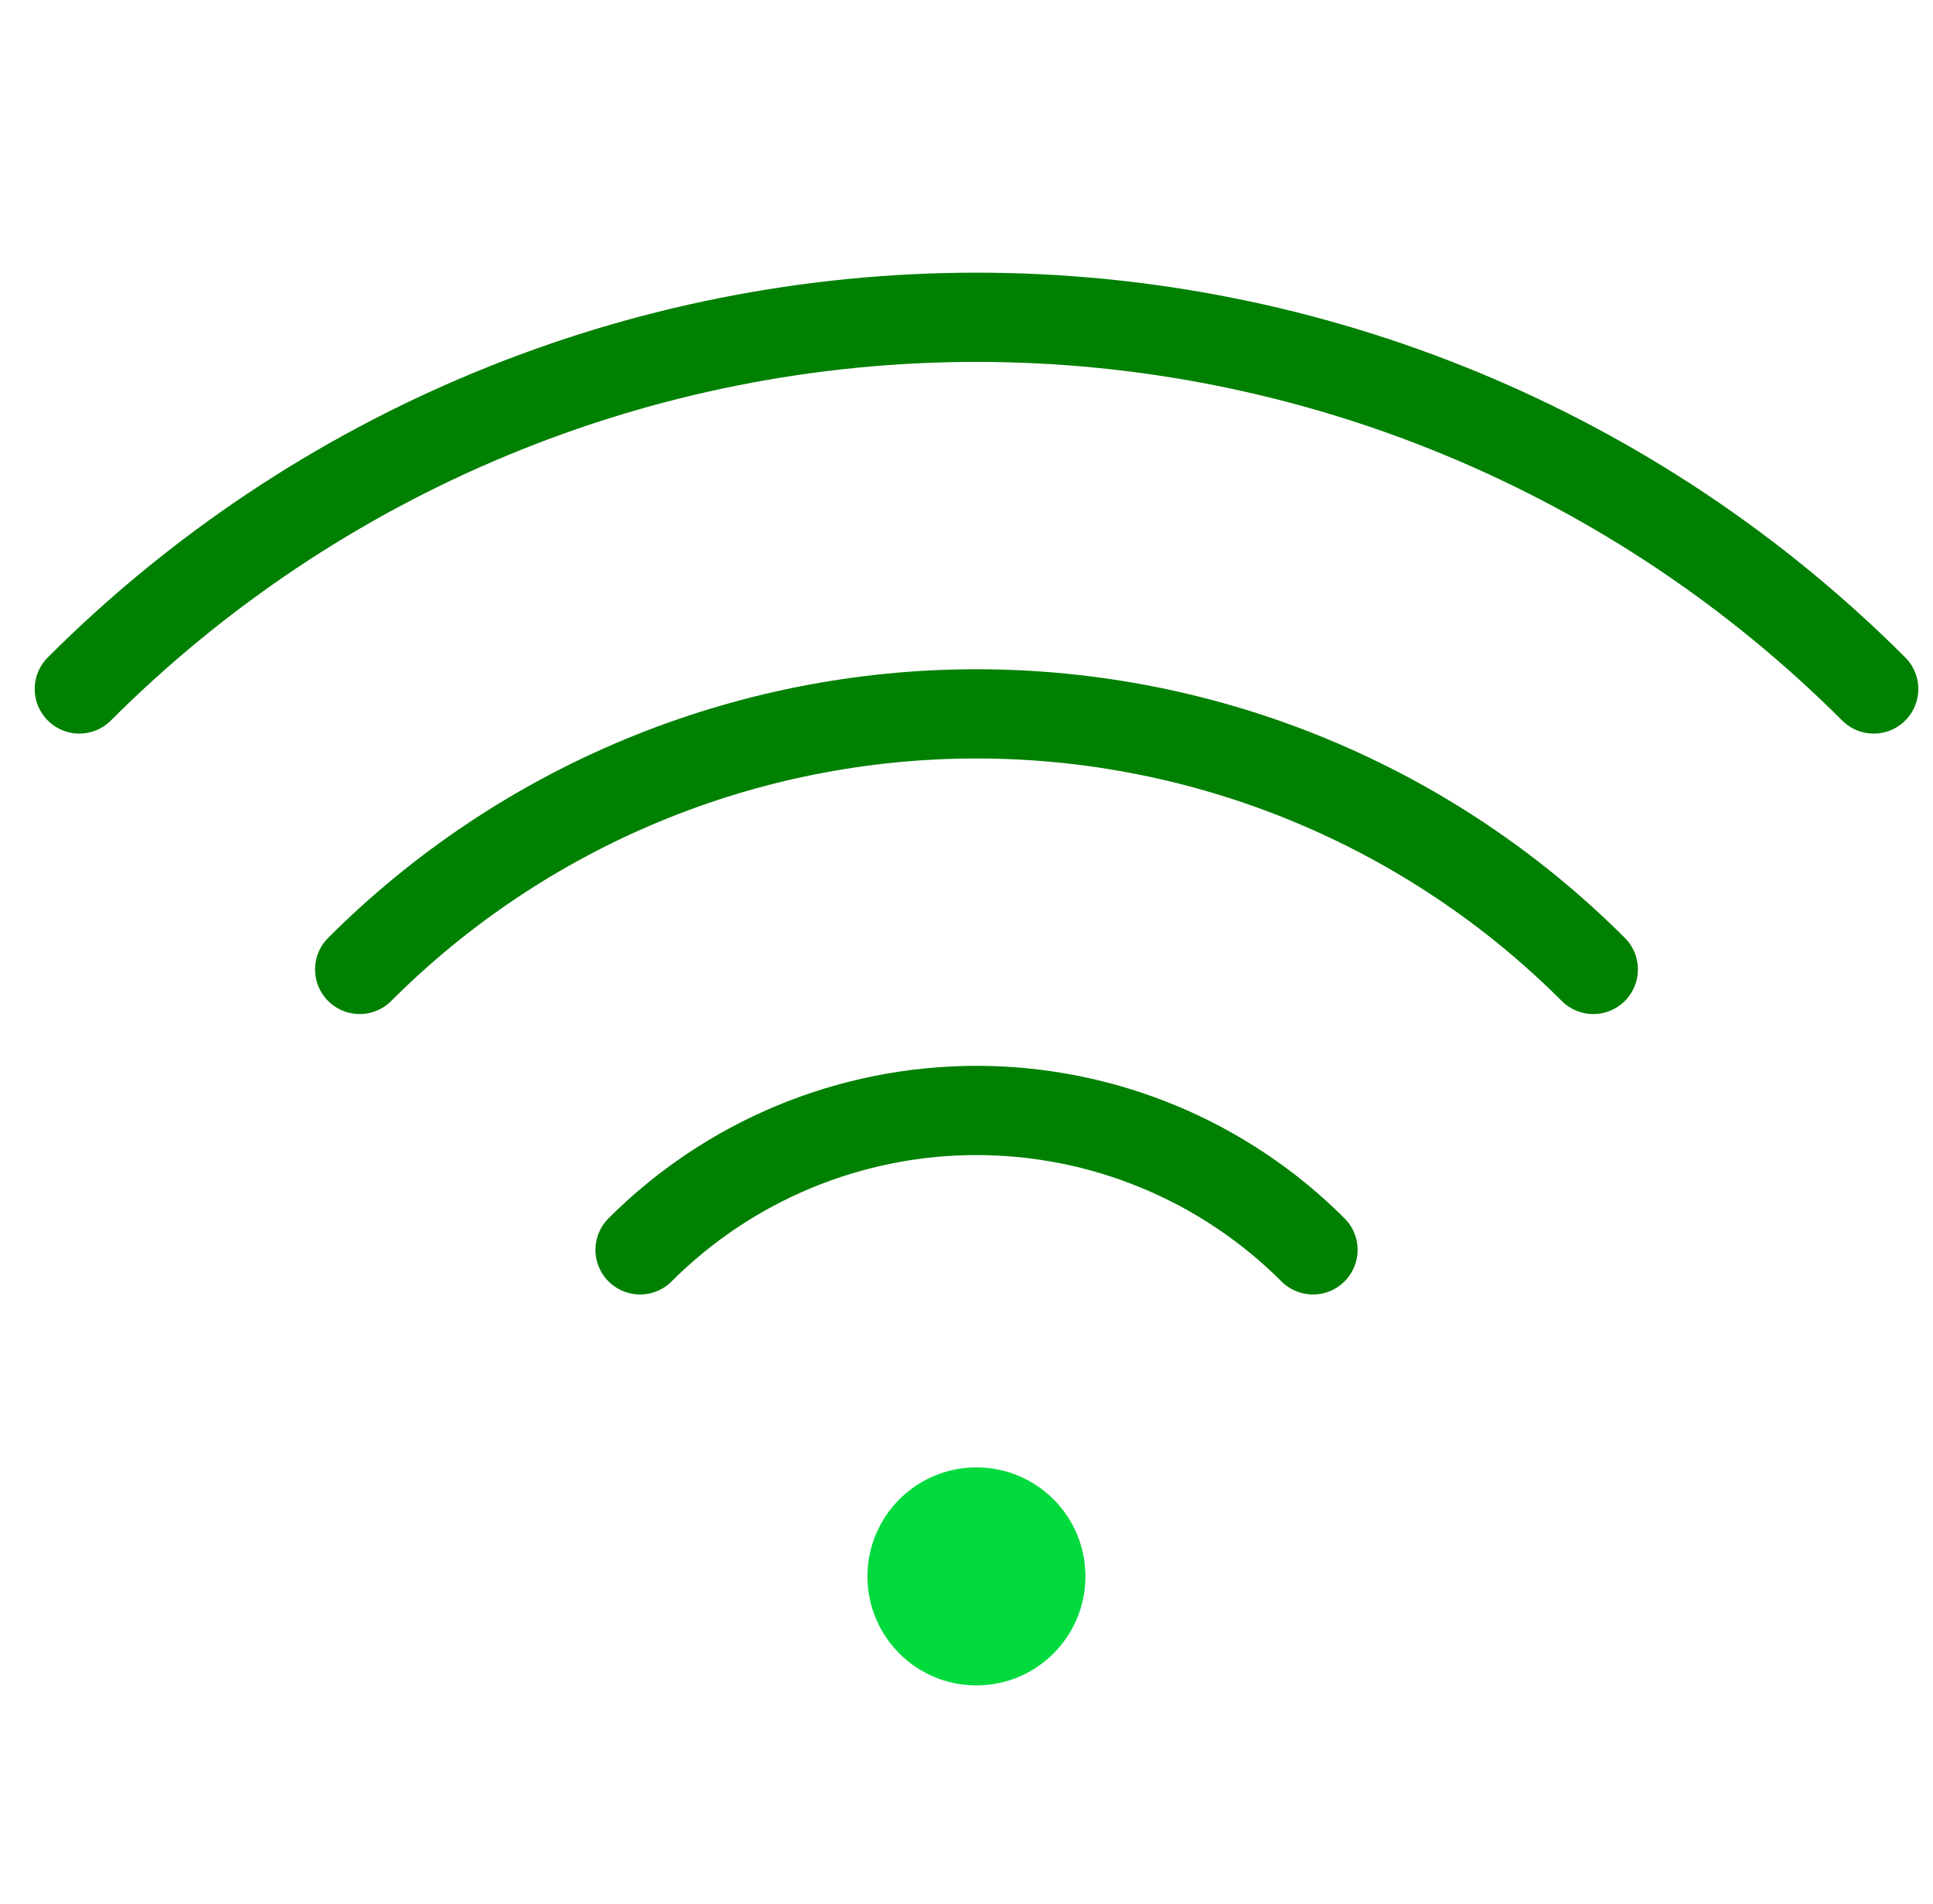 <svg width="65" height="64" viewBox="0 0 65 64" fill="none" xmlns="http://www.w3.org/2000/svg">
<path d="M2.667 23.163C6.629 19.201 11.332 16.059 16.509 13.915C21.685 11.77 27.233 10.667 32.837 10.667C38.44 10.667 43.988 11.77 49.164 13.915C54.341 16.059 59.044 19.201 63.006 23.163" stroke="green" stroke-width="3" stroke-linecap="round"></path>
<path d="M12.094 32.592C14.818 29.868 18.051 27.707 21.61 26.233C25.169 24.759 28.983 24 32.836 24C36.688 24 40.502 24.759 44.061 26.233C47.62 27.707 50.853 29.868 53.577 32.592" stroke="green" stroke-width="3" stroke-linecap="round"></path>
<path d="M21.523 42.02C23.009 40.534 24.773 39.355 26.714 38.551C28.655 37.747 30.736 37.333 32.837 37.333C34.938 37.333 37.019 37.747 38.96 38.551C40.901 39.355 42.665 40.534 44.151 42.02" stroke="green" stroke-width="3" stroke-linecap="round"></path>
<path d="M35.999 52.998C35.999 54.746 34.582 56.163 32.834 56.163C31.086 56.163 29.669 54.746 29.669 52.998C29.669 51.25 31.086 49.833 32.834 49.833C34.582 49.833 35.999 51.25 35.999 52.998Z" fill="#00DA3D" stroke="#00DA3D"></path>
</svg>
